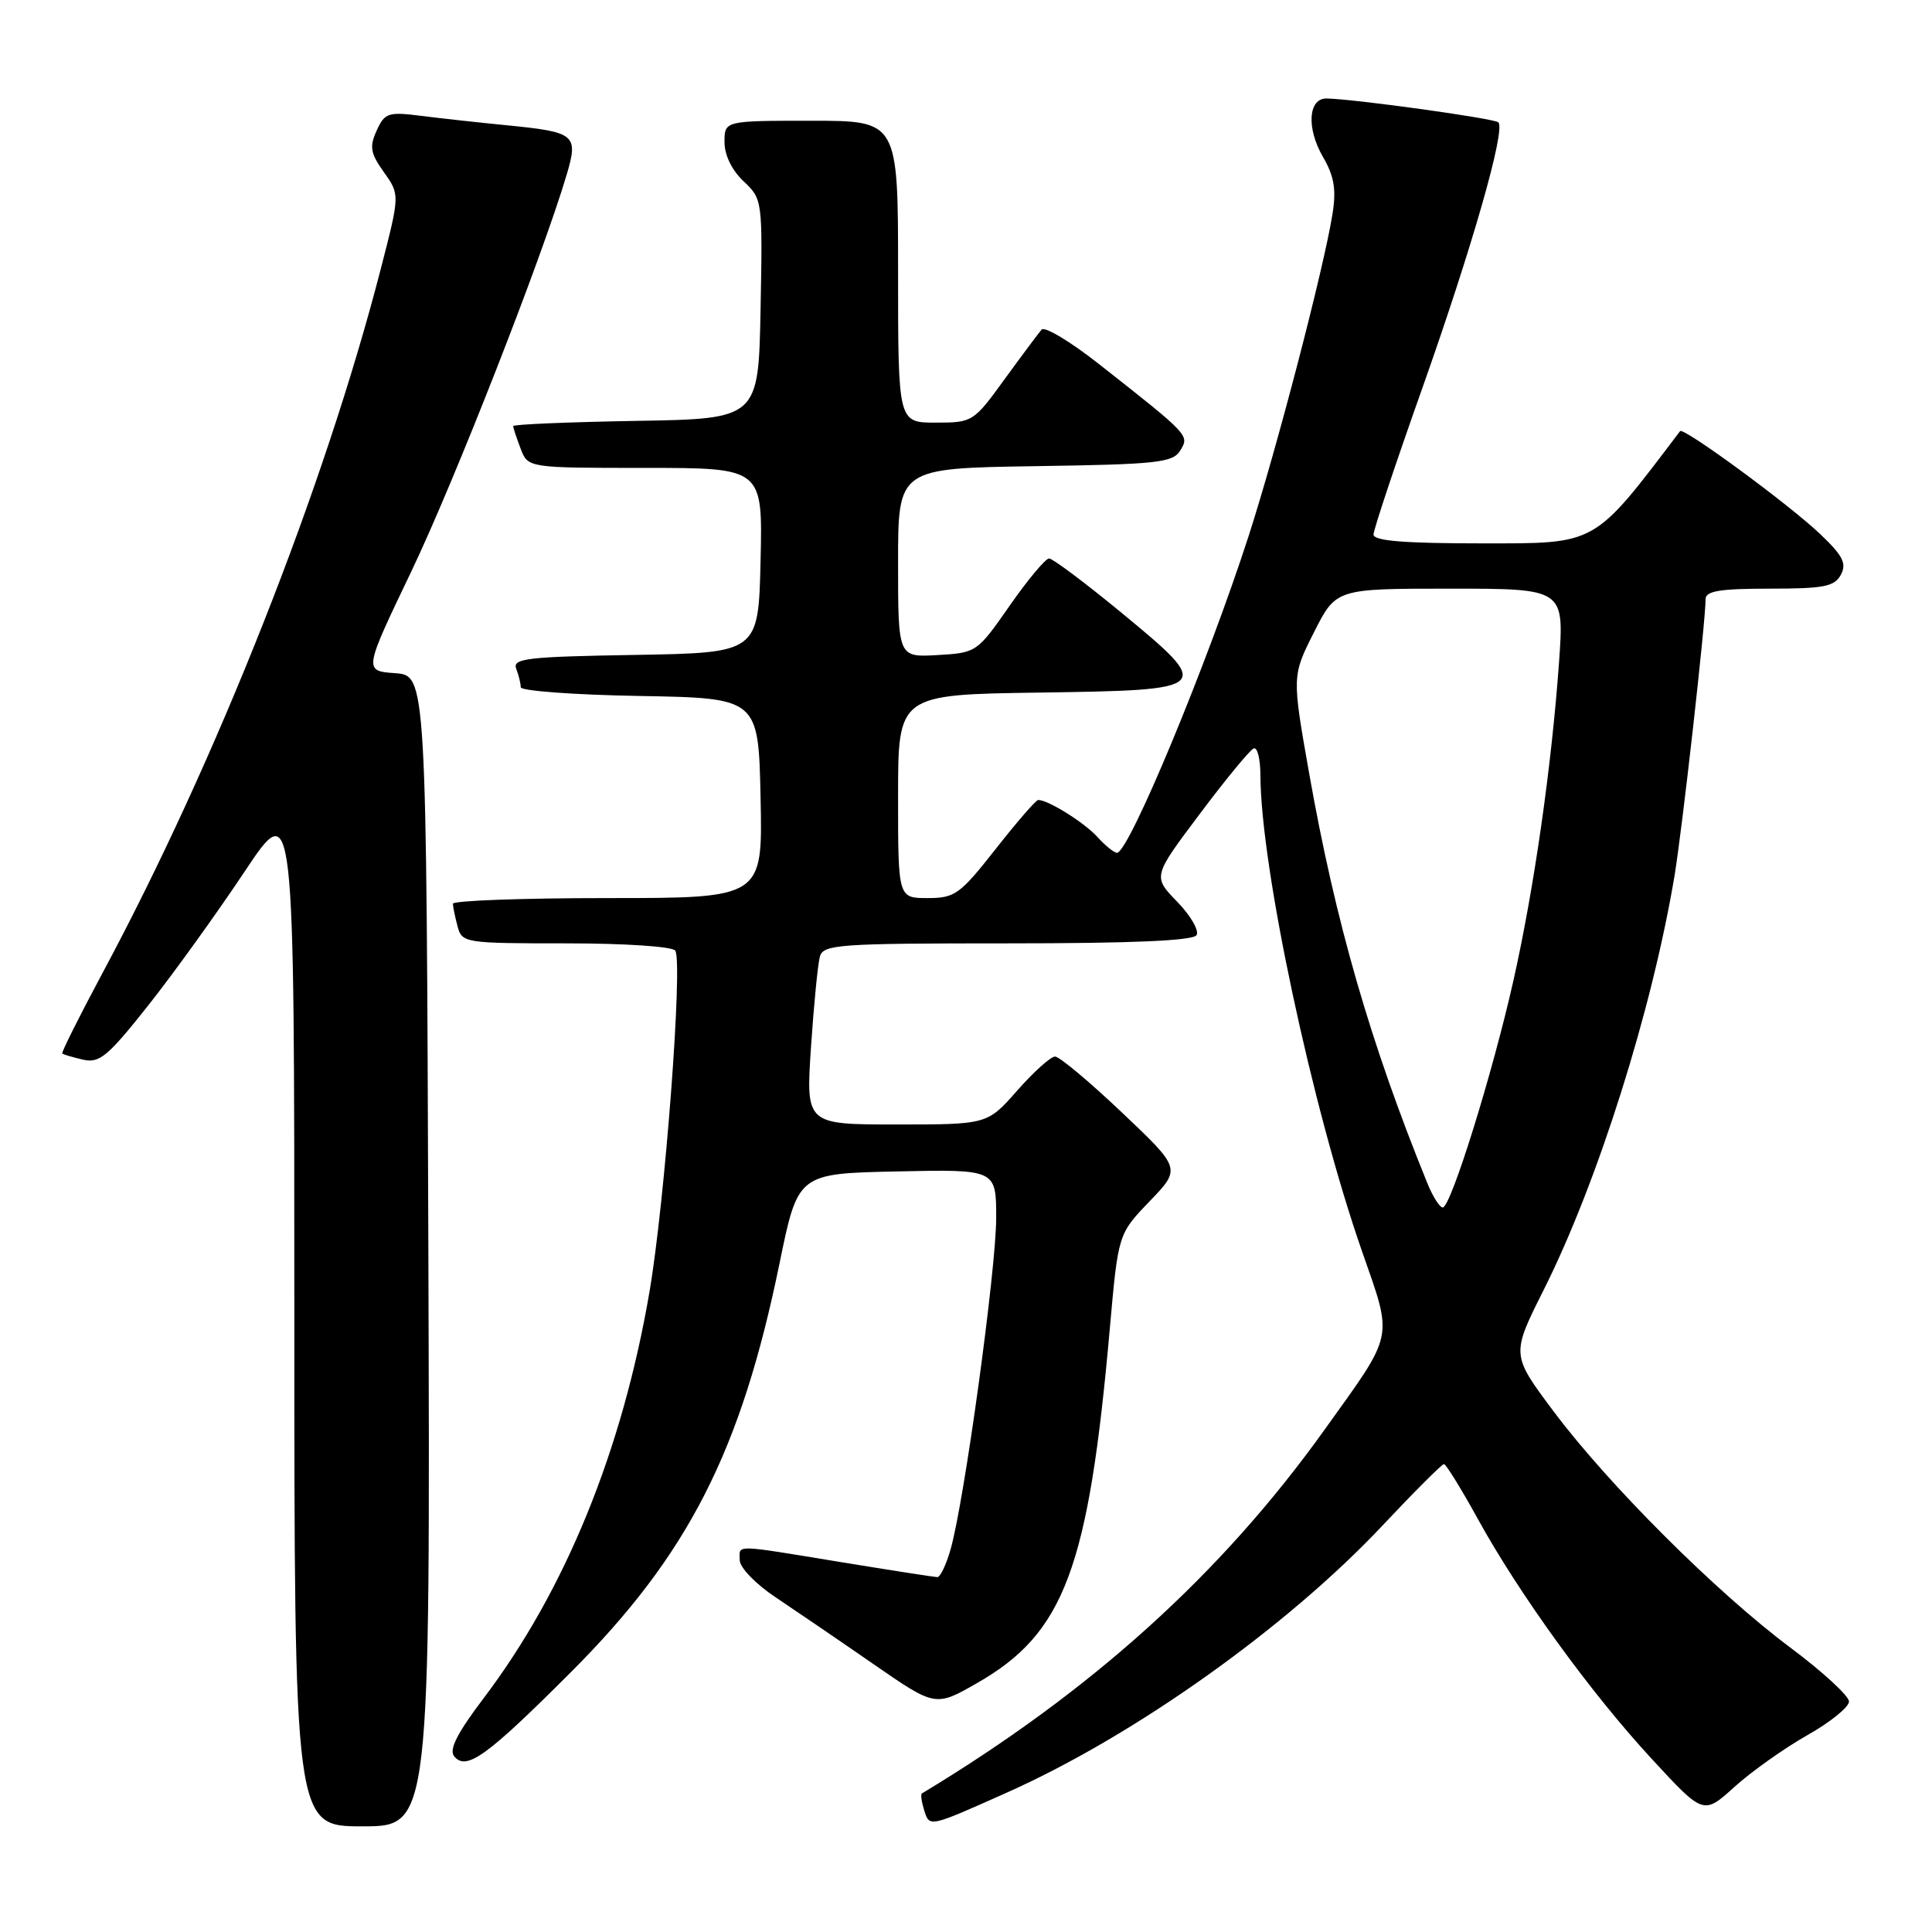 <?xml version="1.0" encoding="UTF-8" standalone="no"?>
<!DOCTYPE svg PUBLIC "-//W3C//DTD SVG 1.1//EN" "http://www.w3.org/Graphics/SVG/1.1/DTD/svg11.dtd" >
<svg xmlns="http://www.w3.org/2000/svg" xmlns:xlink="http://www.w3.org/1999/xlink" version="1.1" viewBox="0 0 256 256">
 <g >
 <path fill="currentColor"
d=" M 56.76 165.75 C 56.50 89.50 56.50 89.50 52.34 89.20 C 48.19 88.89 48.19 88.89 54.51 75.70 C 60.22 63.76 71.83 34.12 75.08 23.17 C 76.66 17.83 76.26 17.50 67.15 16.60 C 63.49 16.24 58.38 15.68 55.79 15.35 C 51.44 14.80 50.98 14.95 49.91 17.30 C 48.93 19.45 49.08 20.30 50.87 22.82 C 52.99 25.80 52.99 25.80 50.45 35.65 C 42.96 64.66 28.71 100.71 13.59 128.92 C 10.52 134.65 8.12 139.45 8.25 139.59 C 8.39 139.73 9.63 140.09 11.00 140.41 C 13.18 140.91 14.28 139.99 19.63 133.24 C 23.00 128.98 28.73 121.02 32.38 115.54 C 39.00 105.59 39.00 105.59 39.00 173.79 C 39.00 242.00 39.00 242.00 48.01 242.00 C 57.01 242.00 57.01 242.00 56.76 165.75 Z  M 133.50 237.49 C 150.36 229.96 170.51 215.62 183.17 202.16 C 187.39 197.67 191.06 194.00 191.33 194.00 C 191.60 194.00 193.61 197.26 195.81 201.25 C 201.33 211.27 210.78 224.32 218.90 233.10 C 225.72 240.49 225.72 240.49 229.84 236.76 C 232.11 234.71 236.45 231.64 239.48 229.92 C 242.52 228.21 245.00 226.20 245.00 225.46 C 245.00 224.72 241.51 221.51 237.25 218.33 C 227.45 211.02 213.12 196.72 205.85 187.00 C 200.24 179.50 200.24 179.50 204.55 170.91 C 211.72 156.62 218.92 133.80 221.89 116.00 C 222.91 109.84 226.00 82.37 226.00 79.39 C 226.00 78.31 227.90 78.00 234.46 78.00 C 241.67 78.00 243.08 77.73 243.92 76.16 C 244.72 74.66 244.20 73.64 241.20 70.78 C 237.10 66.87 223.06 56.56 222.62 57.13 C 211.05 72.39 211.74 72.00 196.39 72.00 C 186.04 72.00 182.00 71.67 182.00 70.83 C 182.00 70.18 184.90 61.48 188.44 51.50 C 195.05 32.84 199.53 17.20 198.54 16.21 C 198.03 15.70 179.78 13.16 175.82 13.05 C 173.34 12.98 173.08 16.98 175.31 20.81 C 176.78 23.34 177.08 25.11 176.57 28.31 C 175.45 35.41 169.20 59.40 165.46 70.99 C 159.97 87.98 149.57 113.00 148.01 113.00 C 147.62 113.00 146.45 112.05 145.41 110.90 C 143.68 108.99 138.89 106.00 137.57 106.00 C 137.27 106.00 134.74 108.92 131.93 112.50 C 127.19 118.52 126.53 119.00 122.91 119.00 C 119.00 119.00 119.00 119.00 119.00 105.52 C 119.00 92.04 119.00 92.04 137.74 91.77 C 160.75 91.44 160.88 91.31 148.49 81.10 C 143.75 77.20 139.48 74.00 139.01 74.00 C 138.54 74.00 136.19 76.81 133.79 80.25 C 129.48 86.44 129.39 86.50 124.22 86.80 C 119.00 87.10 119.00 87.10 119.00 74.57 C 119.00 62.05 119.00 62.05 137.14 61.77 C 153.40 61.53 155.40 61.31 156.39 59.69 C 157.62 57.68 157.66 57.71 145.53 48.17 C 141.80 45.24 138.42 43.22 138.02 43.67 C 137.62 44.13 135.41 47.09 133.11 50.25 C 129.00 55.92 128.87 56.00 123.97 56.00 C 119.00 56.00 119.00 56.00 119.00 36.00 C 119.00 16.00 119.00 16.00 107.50 16.00 C 96.00 16.00 96.00 16.00 96.00 18.83 C 96.00 20.55 96.98 22.57 98.53 24.02 C 101.03 26.38 101.05 26.52 100.78 40.95 C 100.50 55.50 100.50 55.50 84.25 55.77 C 75.31 55.93 68.00 56.23 68.00 56.46 C 68.00 56.69 68.44 58.02 68.98 59.43 C 69.95 62.00 69.95 62.00 85.51 62.00 C 101.06 62.00 101.06 62.00 100.78 74.25 C 100.50 86.50 100.50 86.50 84.15 86.78 C 69.84 87.02 67.88 87.24 68.40 88.61 C 68.73 89.46 69.00 90.57 69.00 91.06 C 69.00 91.55 76.09 92.07 84.75 92.22 C 100.50 92.50 100.50 92.50 100.78 105.75 C 101.06 119.00 101.06 119.00 80.53 119.00 C 69.24 119.00 60.01 119.34 60.01 119.75 C 60.02 120.16 60.30 121.51 60.63 122.75 C 61.22 124.95 61.57 125.00 75.06 125.00 C 82.86 125.00 89.14 125.42 89.48 125.97 C 90.50 127.61 88.11 159.18 86.06 171.17 C 82.46 192.20 74.90 210.74 64.10 225.00 C 60.56 229.68 59.46 231.84 60.19 232.73 C 61.80 234.67 64.48 232.74 75.61 221.61 C 91.19 206.03 98.17 192.35 103.29 167.41 C 105.73 155.50 105.73 155.50 118.87 155.22 C 132.00 154.94 132.00 154.94 132.00 161.38 C 132.00 168.18 127.78 198.90 125.97 205.25 C 125.39 207.31 124.59 208.99 124.20 208.98 C 123.82 208.97 118.10 208.08 111.50 207.00 C 96.91 204.61 98.00 204.63 98.02 206.75 C 98.03 207.71 100.16 209.92 102.77 211.65 C 105.37 213.39 111.20 217.36 115.72 220.49 C 123.95 226.18 123.95 226.18 129.48 223.01 C 141.04 216.40 144.25 207.82 147.06 176.00 C 148.17 163.50 148.17 163.50 152.34 159.17 C 156.50 154.84 156.50 154.84 148.67 147.42 C 144.37 143.34 140.38 140.00 139.80 140.00 C 139.22 140.00 136.97 142.03 134.79 144.50 C 130.83 149.00 130.83 149.00 118.81 149.00 C 106.78 149.00 106.78 149.00 107.46 138.75 C 107.84 133.11 108.37 127.71 108.64 126.75 C 109.09 125.14 111.15 125.00 133.51 125.00 C 149.97 125.00 158.10 124.65 158.55 123.91 C 158.92 123.32 157.77 121.32 155.98 119.48 C 152.74 116.14 152.74 116.14 159.00 107.82 C 162.43 103.24 165.64 99.35 166.12 99.17 C 166.61 98.98 167.00 100.56 167.01 102.67 C 167.04 114.84 173.86 146.83 180.46 165.76 C 184.60 177.64 184.86 176.40 175.47 189.50 C 161.81 208.58 144.63 224.09 122.16 237.64 C 121.97 237.76 122.11 238.76 122.46 239.88 C 123.18 242.14 123.05 242.16 133.50 237.49 Z  M 189.12 156.75 C 181.57 138.18 176.96 122.18 173.48 102.53 C 171.19 89.57 171.19 89.57 174.11 83.78 C 177.03 78.00 177.03 78.00 192.15 78.00 C 207.27 78.00 207.27 78.00 206.58 87.75 C 205.59 101.58 203.27 117.79 200.52 130.00 C 197.77 142.23 192.24 160.00 191.17 160.00 C 190.77 160.00 189.84 158.54 189.12 156.75 Z "/>
</g>
</svg>